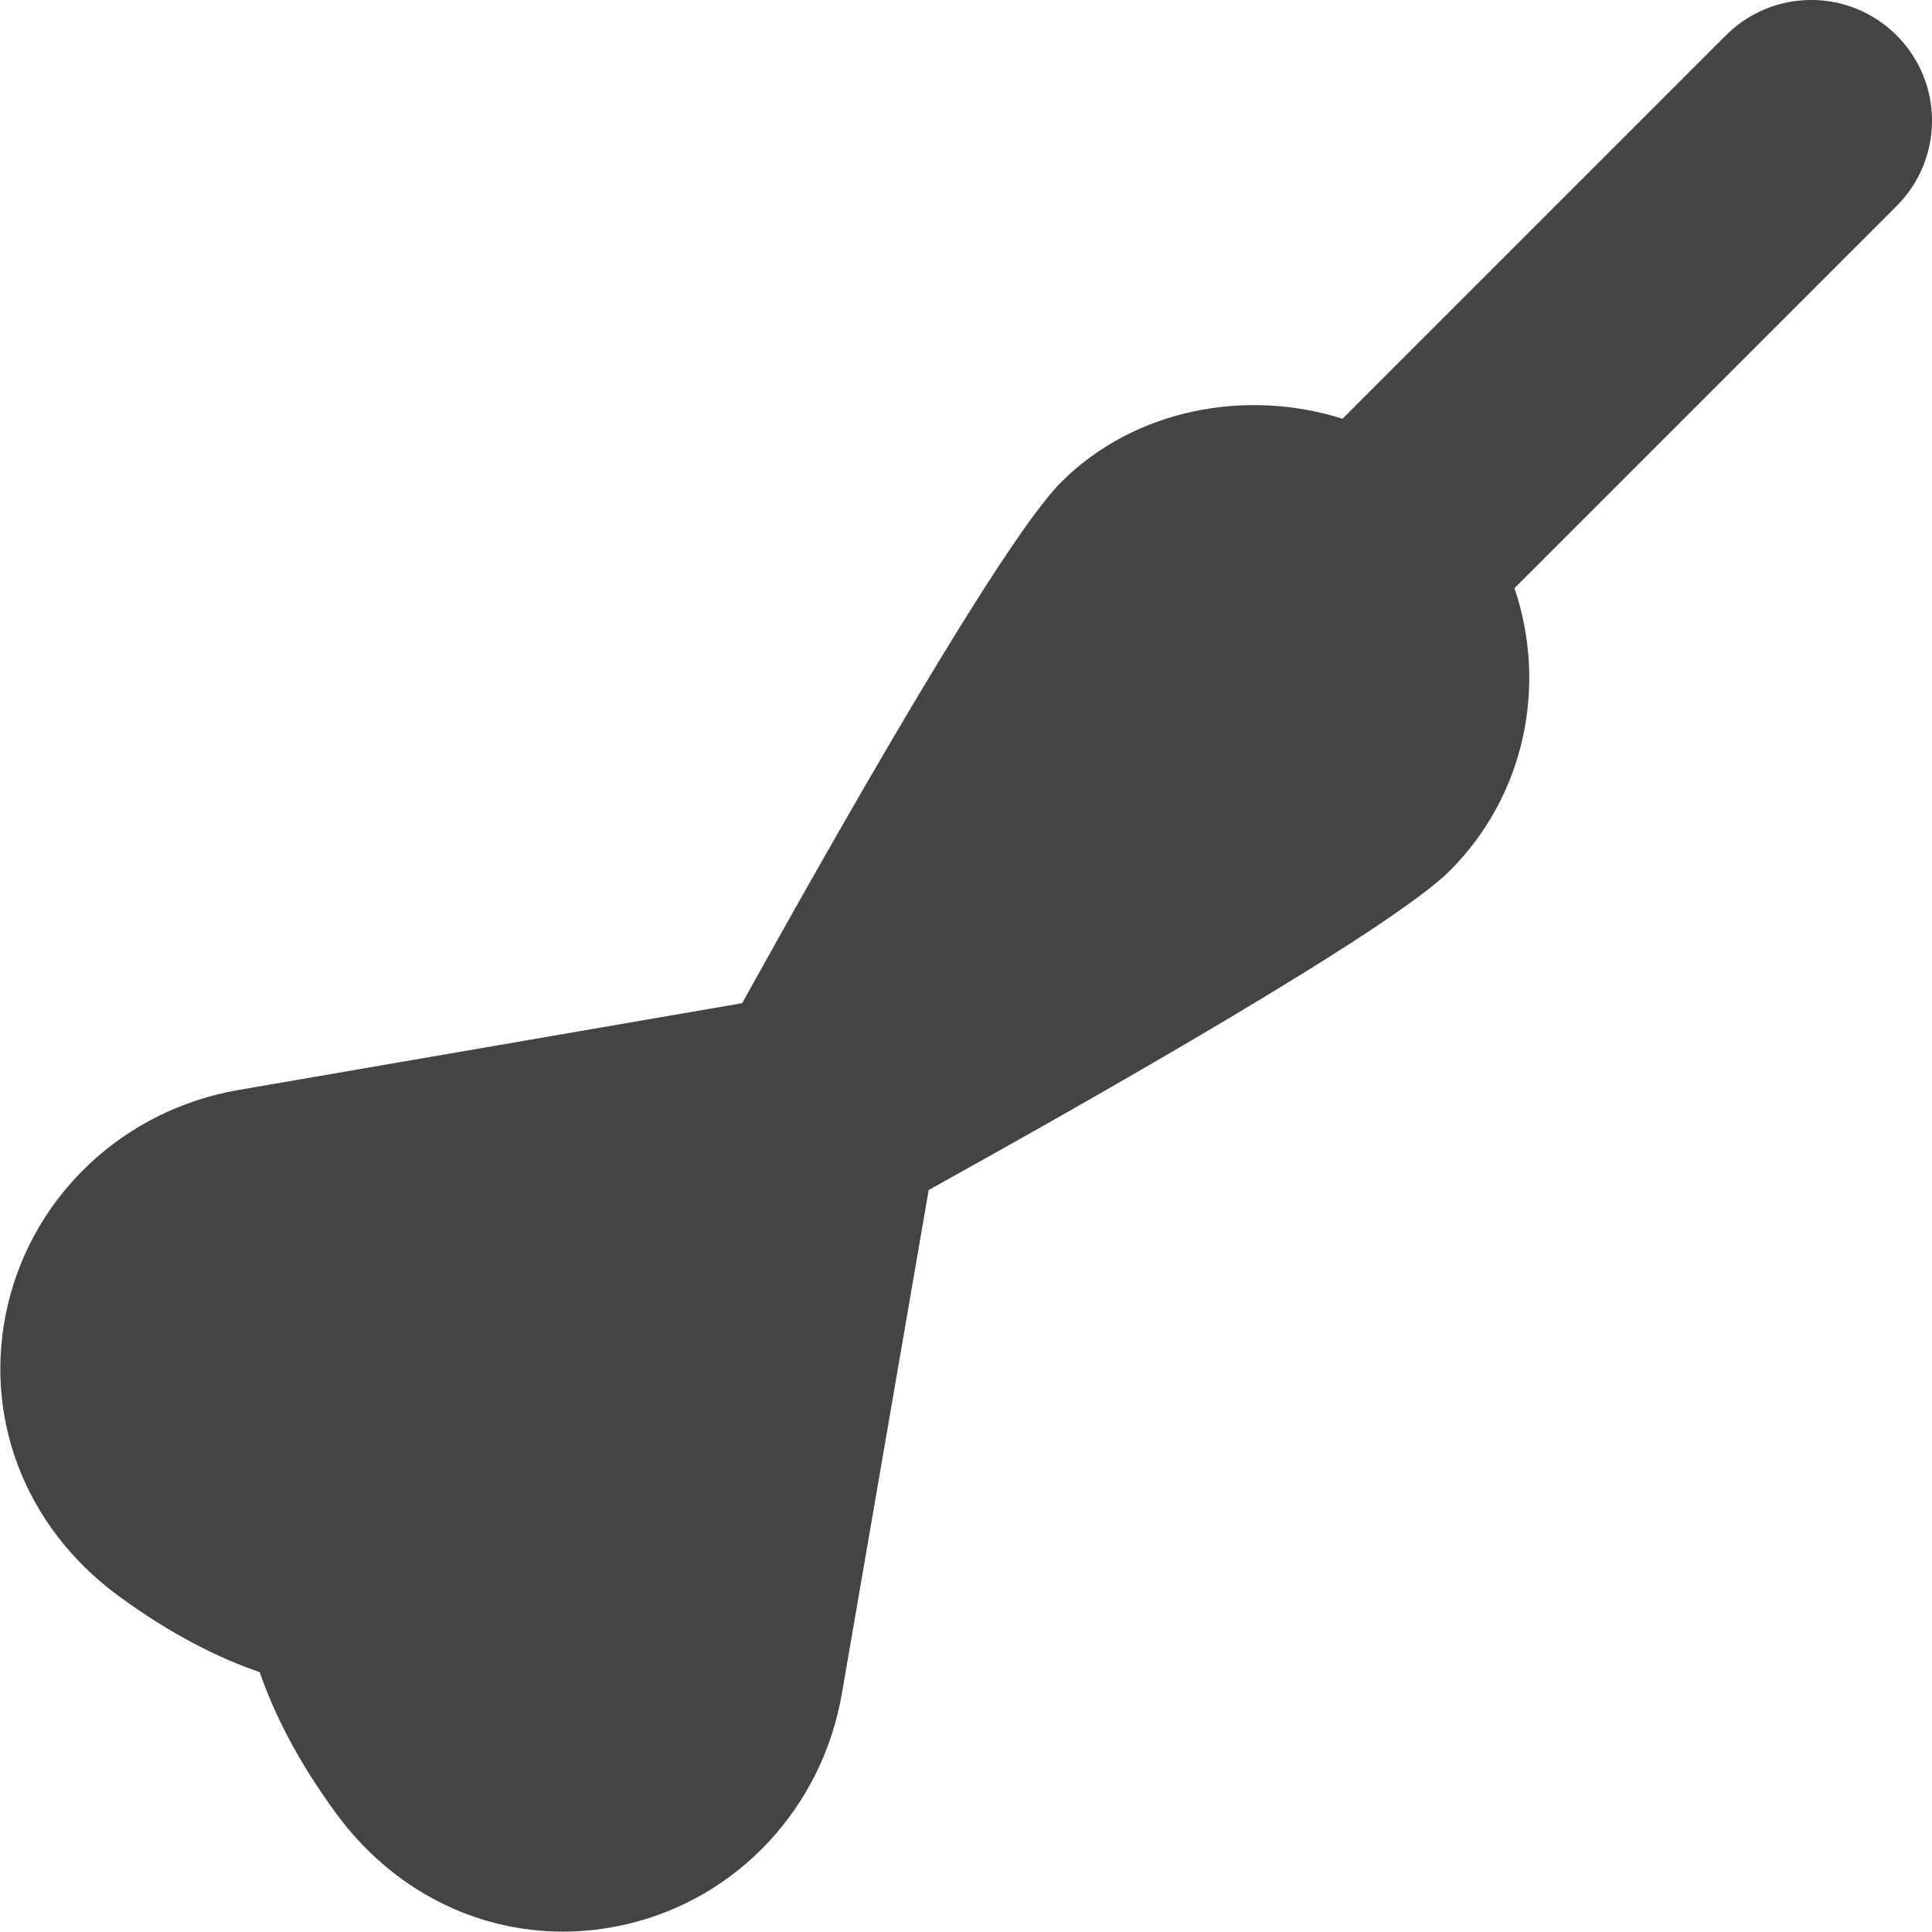 <?xml version="1.0" encoding="utf-8"?>
<!-- Generator: Adobe Illustrator 19.1.0, SVG Export Plug-In . SVG Version: 6.00 Build 0)  -->
<!DOCTYPE svg PUBLIC "-//W3C//DTD SVG 1.1//EN" "http://www.w3.org/Graphics/SVG/1.1/DTD/svg11.dtd">
<svg version="1.1" id="Layer_2" xmlns="http://www.w3.org/2000/svg" xmlns:xlink="http://www.w3.org/1999/xlink" x="0px" y="0px"
	 width="16px" height="16px" viewBox="0 0 16 16" enable-background="new 0 0 16 16" xml:space="preserve">
<path fill="#444444" d="M15.707,0.293c-0.391-0.391-1.023-0.391-1.414,0l-3.175,3.175
	c-0.796-0.253-1.722-0.083-2.33,0.525C8.3,4.481,6.916,6.92,6.146,8.308
	l-4.172,0.719C1.031,9.19,0.282,9.888,0.065,10.805
	c-0.215,0.912,0.134,1.834,0.909,2.406c0.447,0.33,0.847,0.524,1.177,0.637
	c0.113,0.33,0.308,0.729,0.638,1.177c0.46,0.624,1.146,0.972,1.873,0.972
	c0.177,0,0.355-0.021,0.534-0.063c0.916-0.216,1.613-0.965,1.776-1.908
	l0.719-4.171c1.388-0.77,3.828-2.156,4.315-2.643
	c0.632-0.632,0.806-1.546,0.536-2.341l3.164-3.164
	C16.098,1.316,16.098,0.684,15.707,0.293z"/>
</svg>
